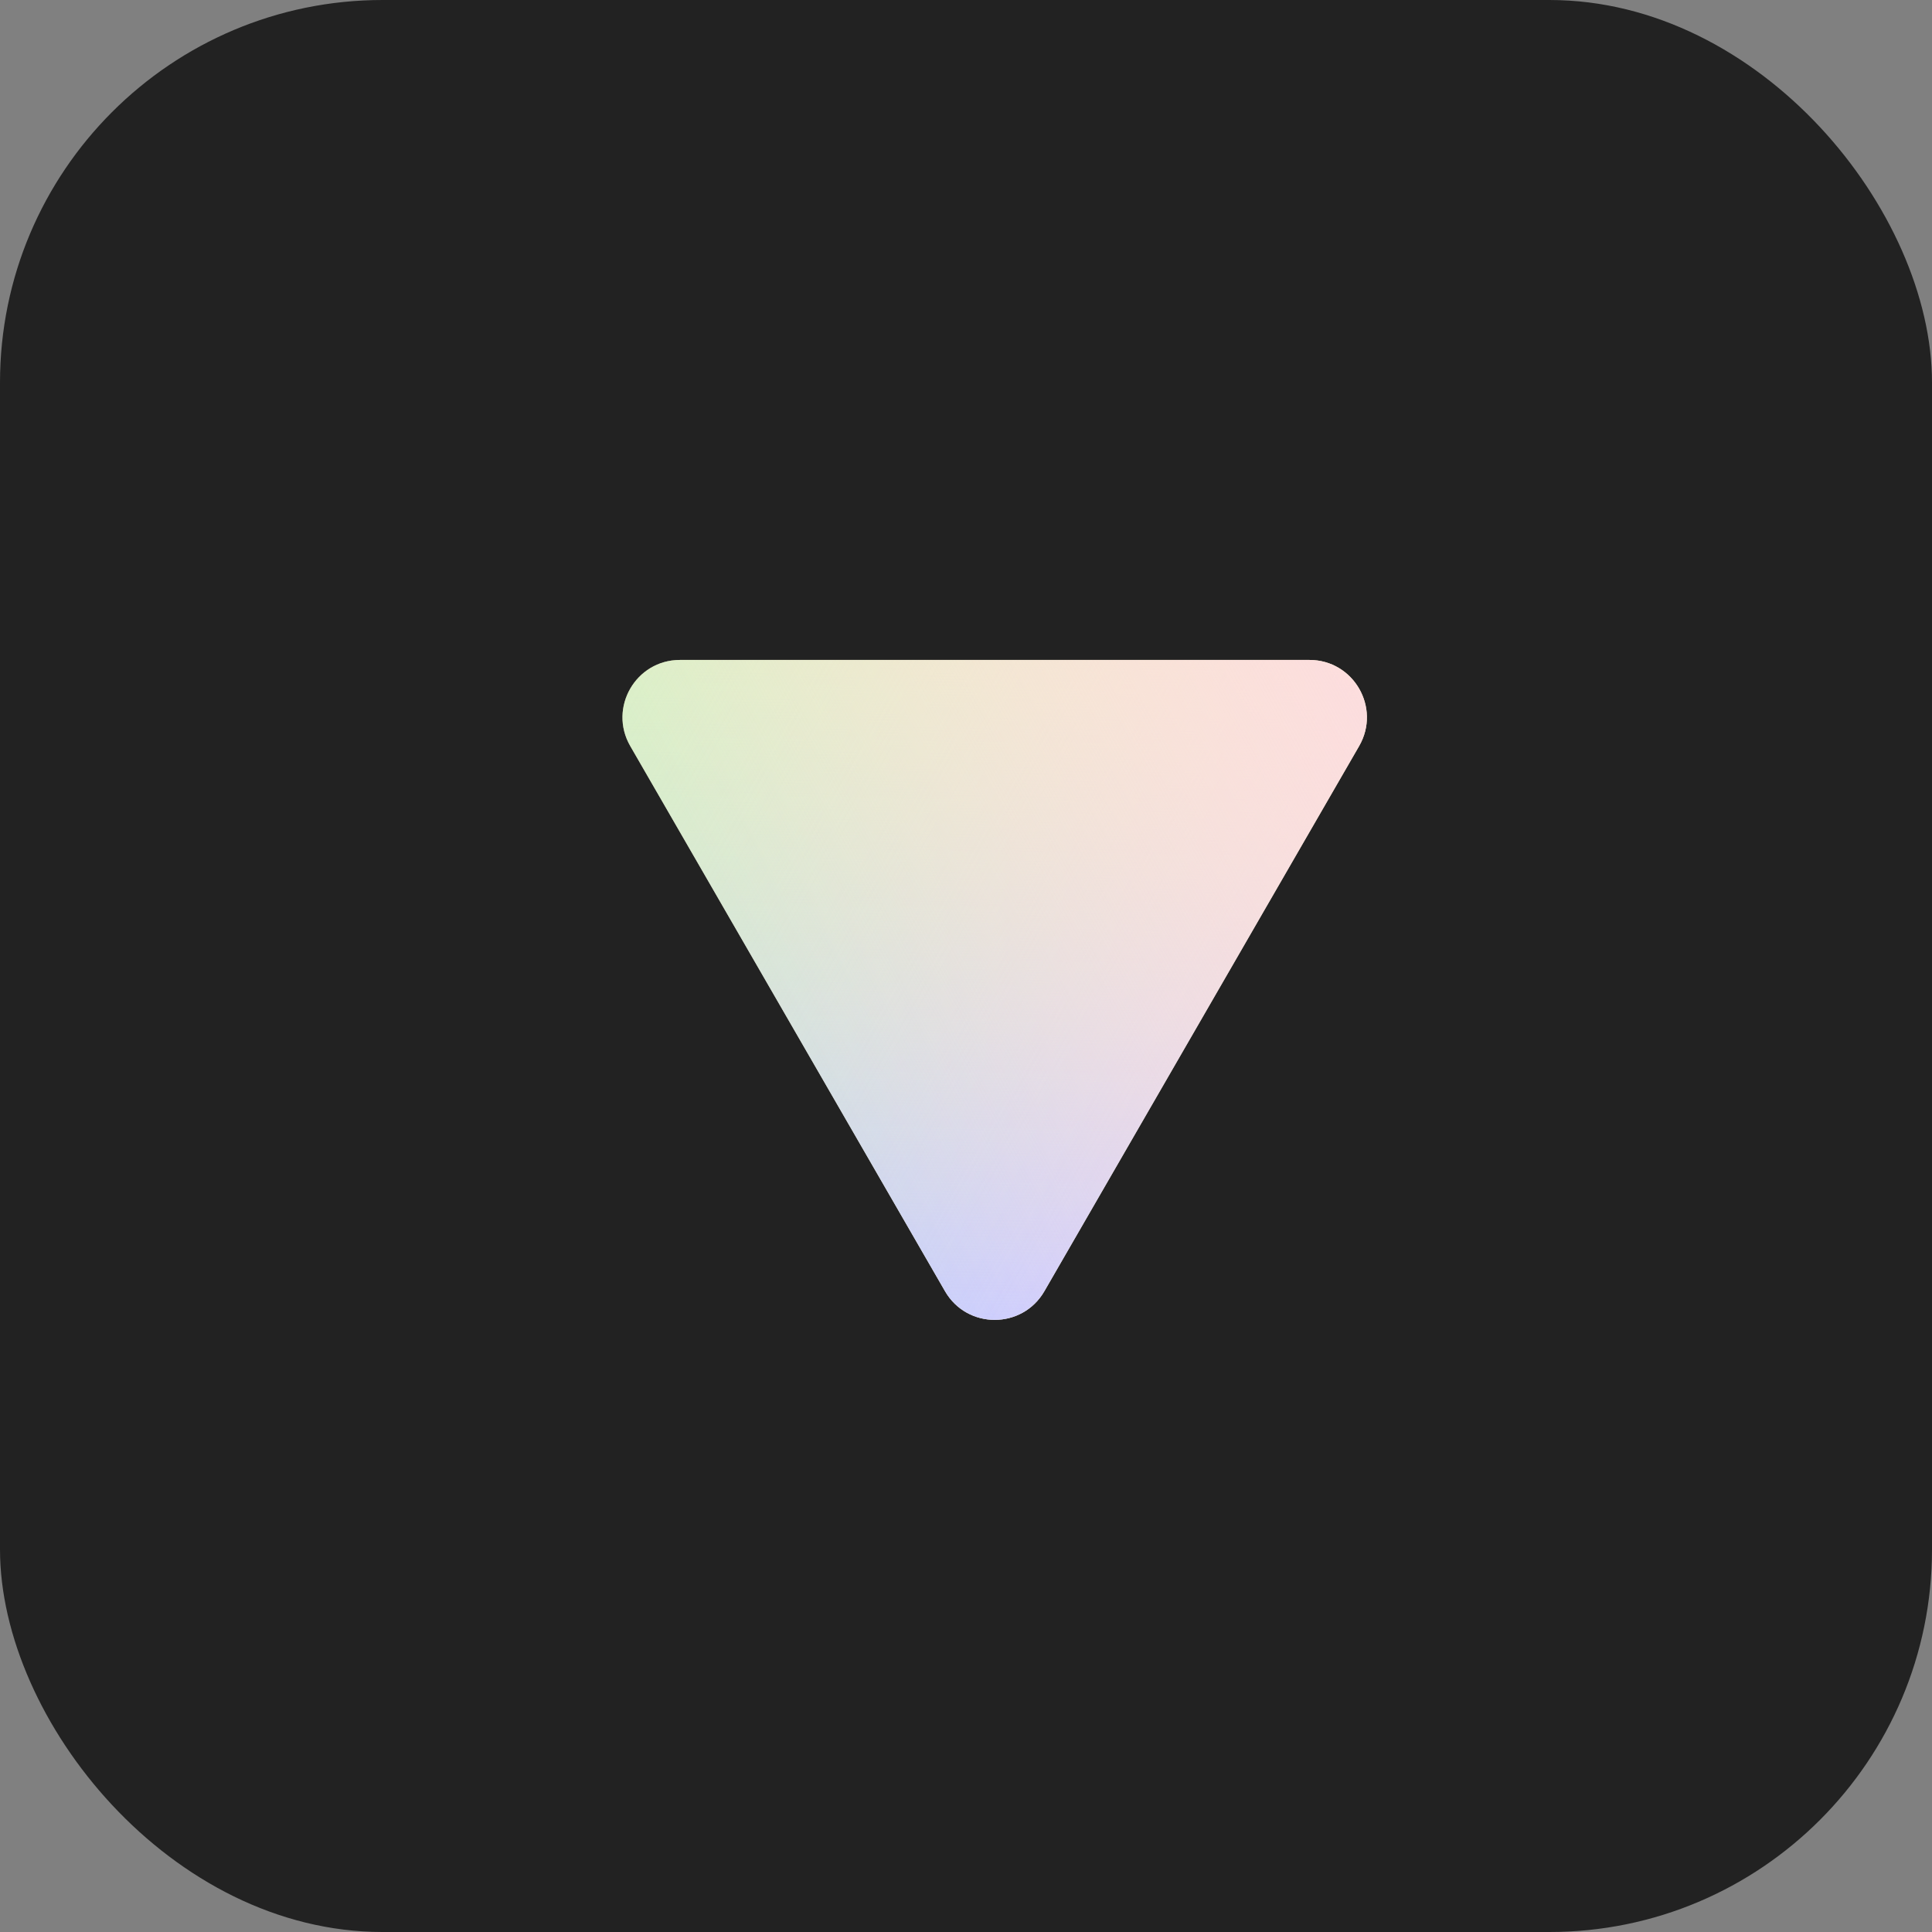 <svg width="101" height="101" viewBox="0 0 101 101" fill="none" xmlns="http://www.w3.org/2000/svg">
<rect x="0" y="0" width="101" height="101" fill="#808080" stroke="none"/>
<rect y="-7.62939e-06" width="101" height="101" rx="20" fill="#222222"/>
<path d="M54.598 67.5C53.443 69.5 50.557 69.5 49.402 67.5L32.947 39C31.793 37 33.236 34.5 35.545 34.5L68.454 34.5C70.764 34.5 72.207 37 71.053 39L54.598 67.5Z" fill="#FEF3C9"/>
<path d="M54.598 67.5C53.443 69.5 50.557 69.5 49.402 67.5L32.947 39C31.793 37 33.236 34.5 35.545 34.5L68.454 34.5C70.764 34.5 72.207 37 71.053 39L54.598 67.5Z" fill="url(#paint0_linear_2_46)"/>
<path opacity="0.5" d="M54.598 67.5C53.443 69.5 50.557 69.5 49.402 67.5L32.947 39C31.793 37 33.236 34.5 35.545 34.5L68.454 34.5C70.764 34.5 72.207 37 71.053 39L54.598 67.5Z" fill="url(#paint1_linear_2_46)"/>
<path opacity="0.9" d="M54.598 67.5C53.443 69.5 50.557 69.5 49.402 67.5L32.947 39C31.793 37 33.236 34.5 35.545 34.5L68.454 34.5C70.764 34.5 72.207 37 71.053 39L54.598 67.5Z" fill="url(#paint2_linear_2_46)"/>
<defs>
<linearGradient id="paint0_linear_2_46" x1="52" y1="69" x2="52.5" y2="34.5" gradientUnits="userSpaceOnUse">
<stop stop-color="#CCCDFF"/>
<stop offset="1" stop-color="#CCCDFF" stop-opacity="0"/>
</linearGradient>
<linearGradient id="paint1_linear_2_46" x1="62.5" y1="53.5" x2="33" y2="36.5" gradientUnits="userSpaceOnUse">
<stop stop-color="#BAEEC4" stop-opacity="0"/>
<stop offset="1" stop-color="#BAEEC4"/>
</linearGradient>
<linearGradient id="paint2_linear_2_46" x1="41" y1="52.5" x2="71" y2="36" gradientUnits="userSpaceOnUse">
<stop stop-color="#FCDBE0" stop-opacity="0"/>
<stop offset="1" stop-color="#FCDBE0"/>
</linearGradient>
</defs>
</svg>
